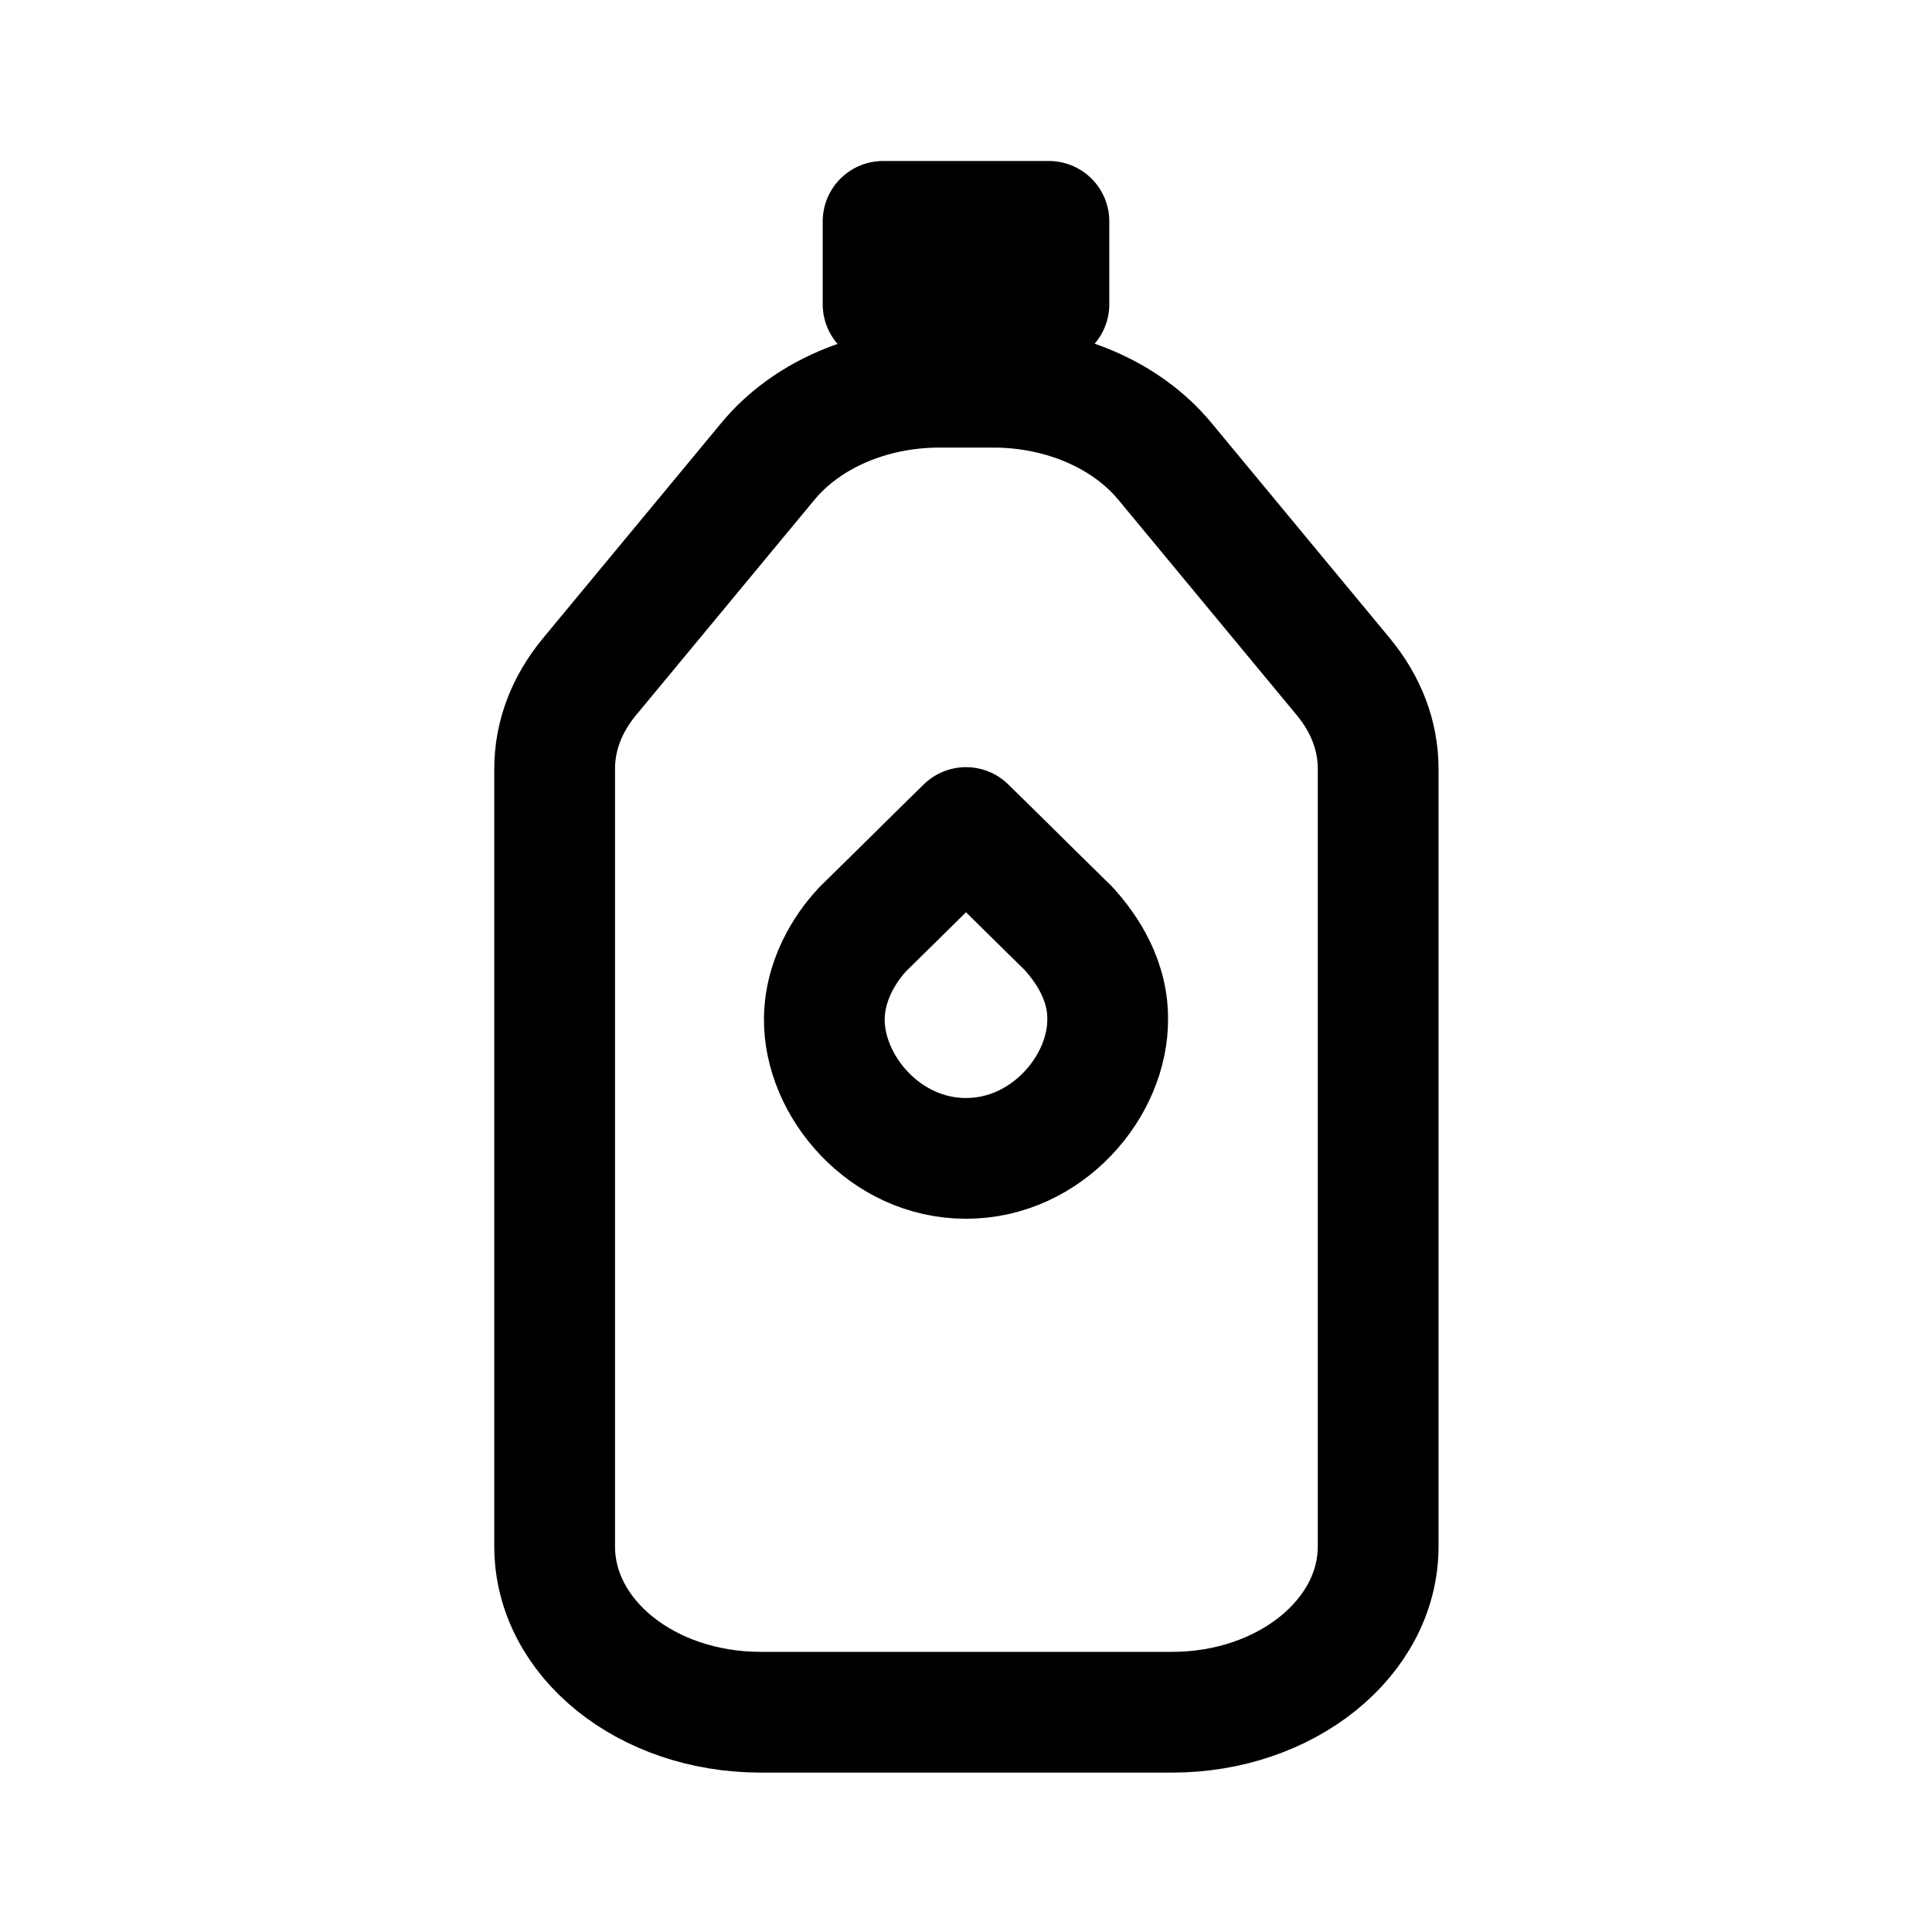 <svg width="24" height="24" viewBox="0 0 24 24" fill="none" xmlns="http://www.w3.org/2000/svg">
<path d="M13.03 2.75H10.97V3.78H13.03V2.75Z" stroke="black" stroke-width="1.5" stroke-linecap="round" stroke-linejoin="round"/>
<path d="M12.34 4.81H11.67C10.82 4.81 10.02 5.15 9.54 5.73L7.32 8.41C7.04 8.75 6.89 9.14 6.89 9.55V19.21C6.89 20.35 8.03 21.27 9.45 21.27H14.56C15.97 21.27 17.12 20.35 17.12 19.21V9.55C17.12 9.14 16.97 8.75 16.69 8.41L14.47 5.73C13.99 5.15 13.19 4.81 12.34 4.81Z" stroke="black" stroke-width="1.5" stroke-linecap="round" stroke-linejoin="round"/>
<path d="M13.76 12.65C13.77 13.49 13.01 14.39 12 14.39C10.99 14.39 10.23 13.49 10.24 12.65C10.25 12.09 10.58 11.69 10.72 11.54C11.15 11.12 11.57 10.7 12 10.28C12.43 10.7 12.85 11.12 13.28 11.54C13.42 11.7 13.76 12.1 13.76 12.65Z" stroke="black" stroke-width="1.5" stroke-linecap="round" stroke-linejoin="round"/>
</svg>
